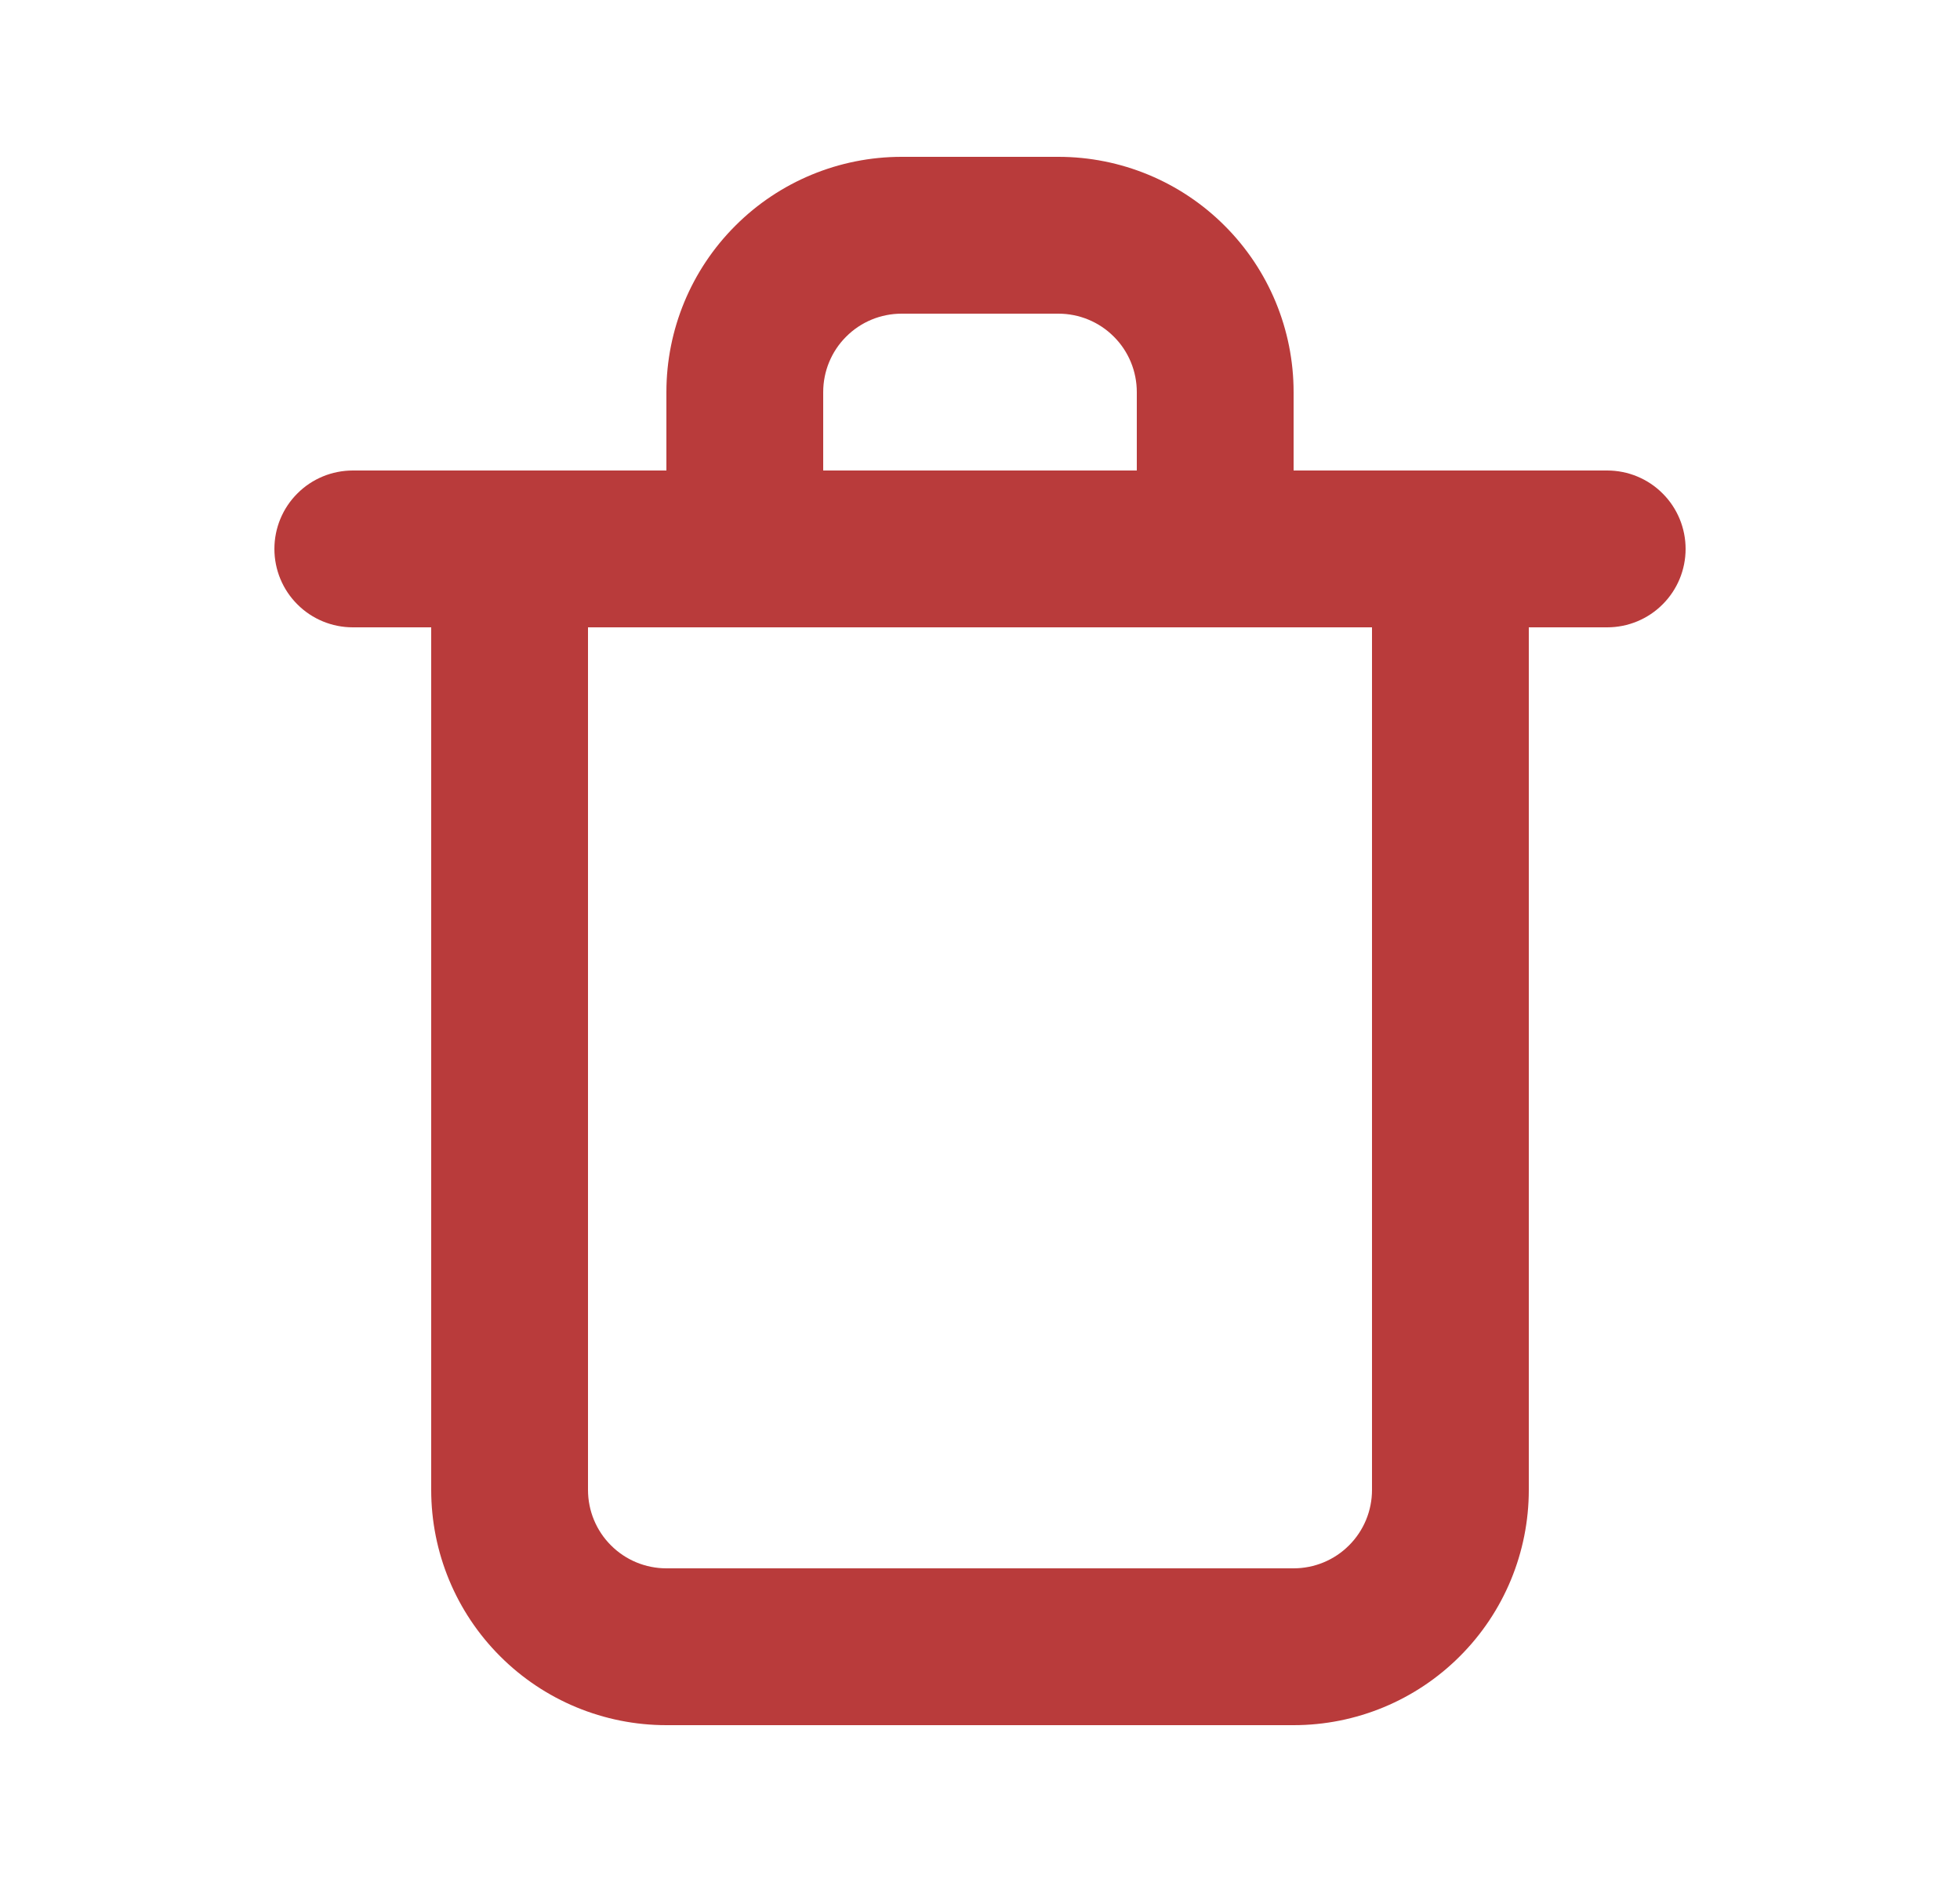 <svg width="25" height="24" viewBox="0 0 25 24" fill="none" xmlns="http://www.w3.org/2000/svg">
<path d="M20.5 6H16.5V5C16.5 4.204 16.184 3.441 15.621 2.879C15.059 2.316 14.296 2 13.5 2H11.5C10.704 2 9.941 2.316 9.379 2.879C8.816 3.441 8.5 4.204 8.5 5V6H4.5C4.235 6 3.98 6.105 3.793 6.293C3.605 6.48 3.5 6.735 3.5 7C3.5 7.265 3.605 7.52 3.793 7.707C3.98 7.895 4.235 8 4.5 8H5.5V19C5.5 19.796 5.816 20.559 6.379 21.121C6.941 21.684 7.704 22 8.5 22H16.5C17.296 22 18.059 21.684 18.621 21.121C19.184 20.559 19.5 19.796 19.5 19V8H20.5C20.765 8 21.02 7.895 21.207 7.707C21.395 7.52 21.5 7.265 21.5 7C21.5 6.735 21.395 6.48 21.207 6.293C21.02 6.105 20.765 6 20.5 6ZM10.5 5C10.5 4.735 10.605 4.48 10.793 4.293C10.98 4.105 11.235 4 11.5 4H13.5C13.765 4 14.02 4.105 14.207 4.293C14.395 4.48 14.5 4.735 14.5 5V6H10.5V5ZM17.5 19C17.5 19.265 17.395 19.52 17.207 19.707C17.02 19.895 16.765 20 16.5 20H8.5C8.235 20 7.98 19.895 7.793 19.707C7.605 19.52 7.5 19.265 7.5 19V8H17.5V19Z" fill="#B93B3B"/>
</svg>
